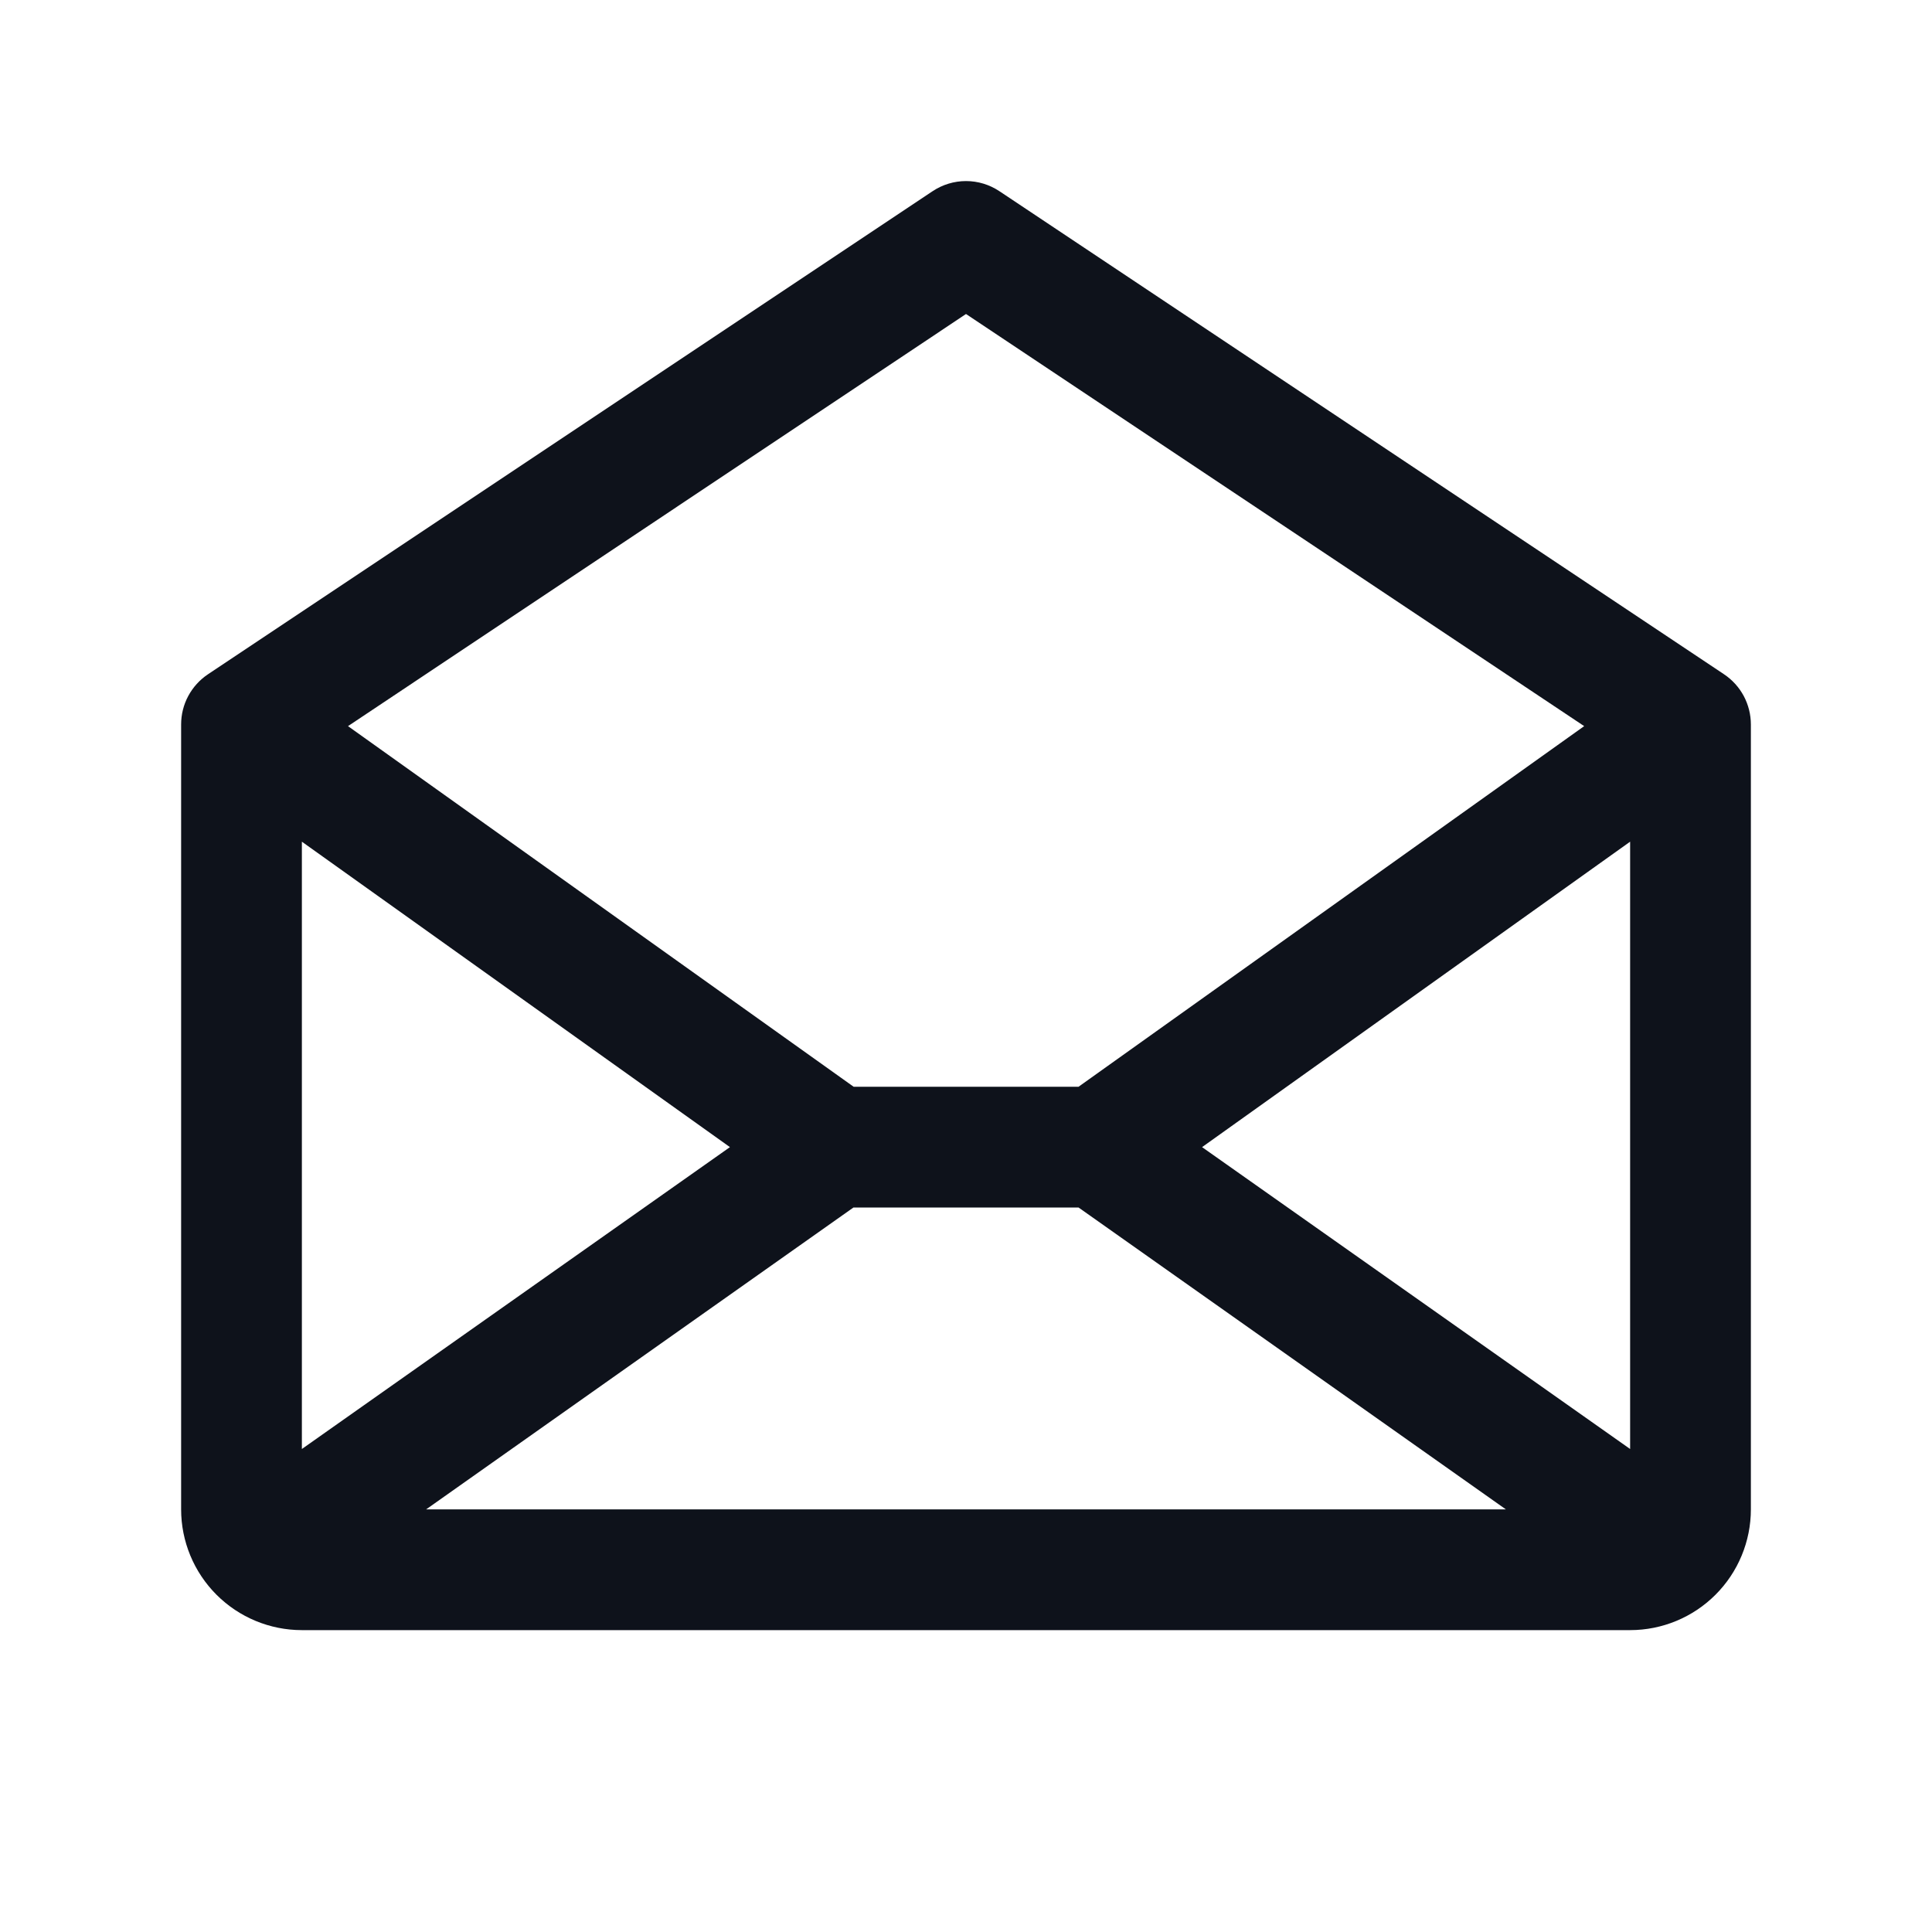 <svg width="32" height="32" viewBox="0 0 32 32" fill="none" xmlns="http://www.w3.org/2000/svg">
<path d="M28.555 11.168L16.555 3.168C16.391 3.058 16.198 2.999 16 2.999C15.803 2.999 15.609 3.058 15.445 3.168L3.445 11.168C3.308 11.259 3.196 11.383 3.118 11.528C3.04 11.673 3 11.835 3 12V25C3 25.53 3.211 26.039 3.586 26.414C3.961 26.789 4.47 27 5 27H27C27.53 27 28.039 26.789 28.414 26.414C28.789 26.039 29 25.53 29 25V12C29 11.835 28.959 11.673 28.882 11.528C28.804 11.383 28.692 11.259 28.555 11.168ZM12.09 19L5 24V13.941L12.09 19ZM14.136 20H17.864L24.942 25H7.058L14.136 20ZM19.91 19L27 13.941V24L19.91 19ZM16 5.201L26.239 12.027L17.864 18H14.139L5.764 12.027L16 5.201Z" fill="#0E121B"/>
</svg>

